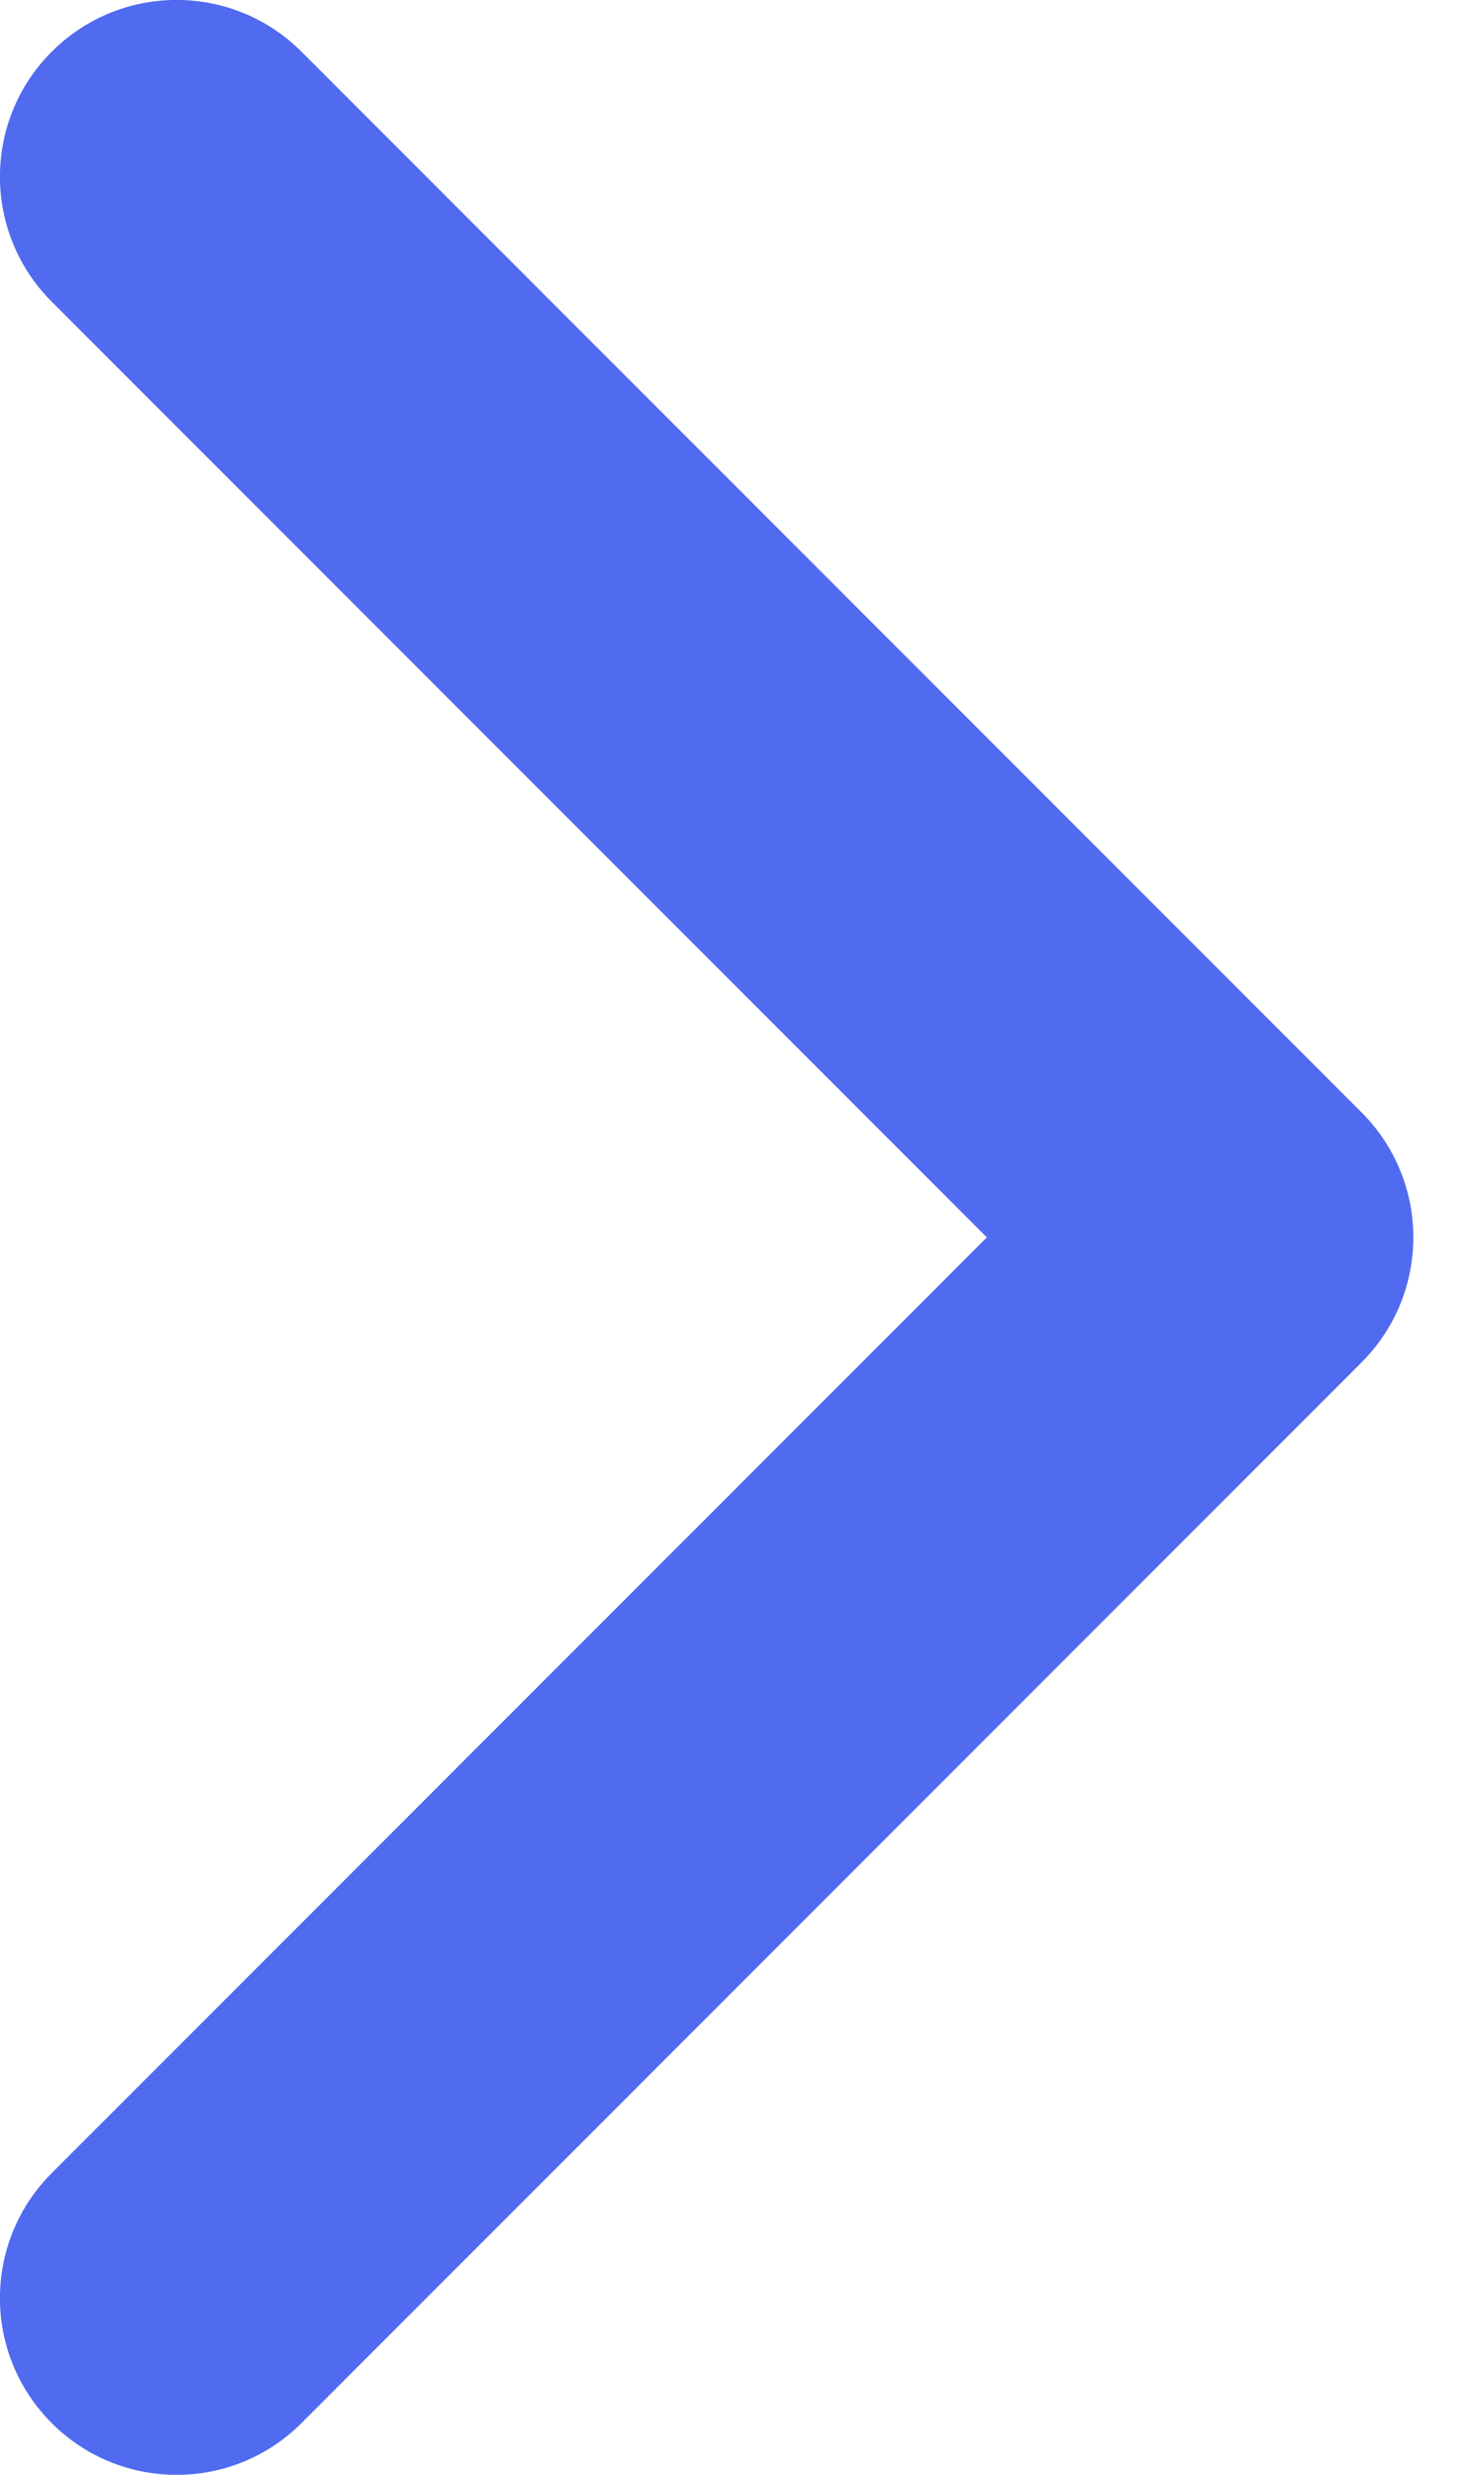 <svg width="6" height="10" viewBox="0 0 6 10" fill="none" xmlns="http://www.w3.org/2000/svg">
<path fill-rule="evenodd" clip-rule="evenodd" d="M0.209 0.209C0.488 -0.07 0.94 -0.07 1.219 0.209L5.505 4.495C5.784 4.774 5.784 5.226 5.505 5.505L1.219 9.791C0.94 10.07 0.488 10.07 0.209 9.791C-0.07 9.512 -0.07 9.06 0.209 8.781L3.99 5L0.209 1.219C-0.07 0.94 -0.07 0.488 0.209 0.209Z" fill="#506BF0"/>
</svg>
